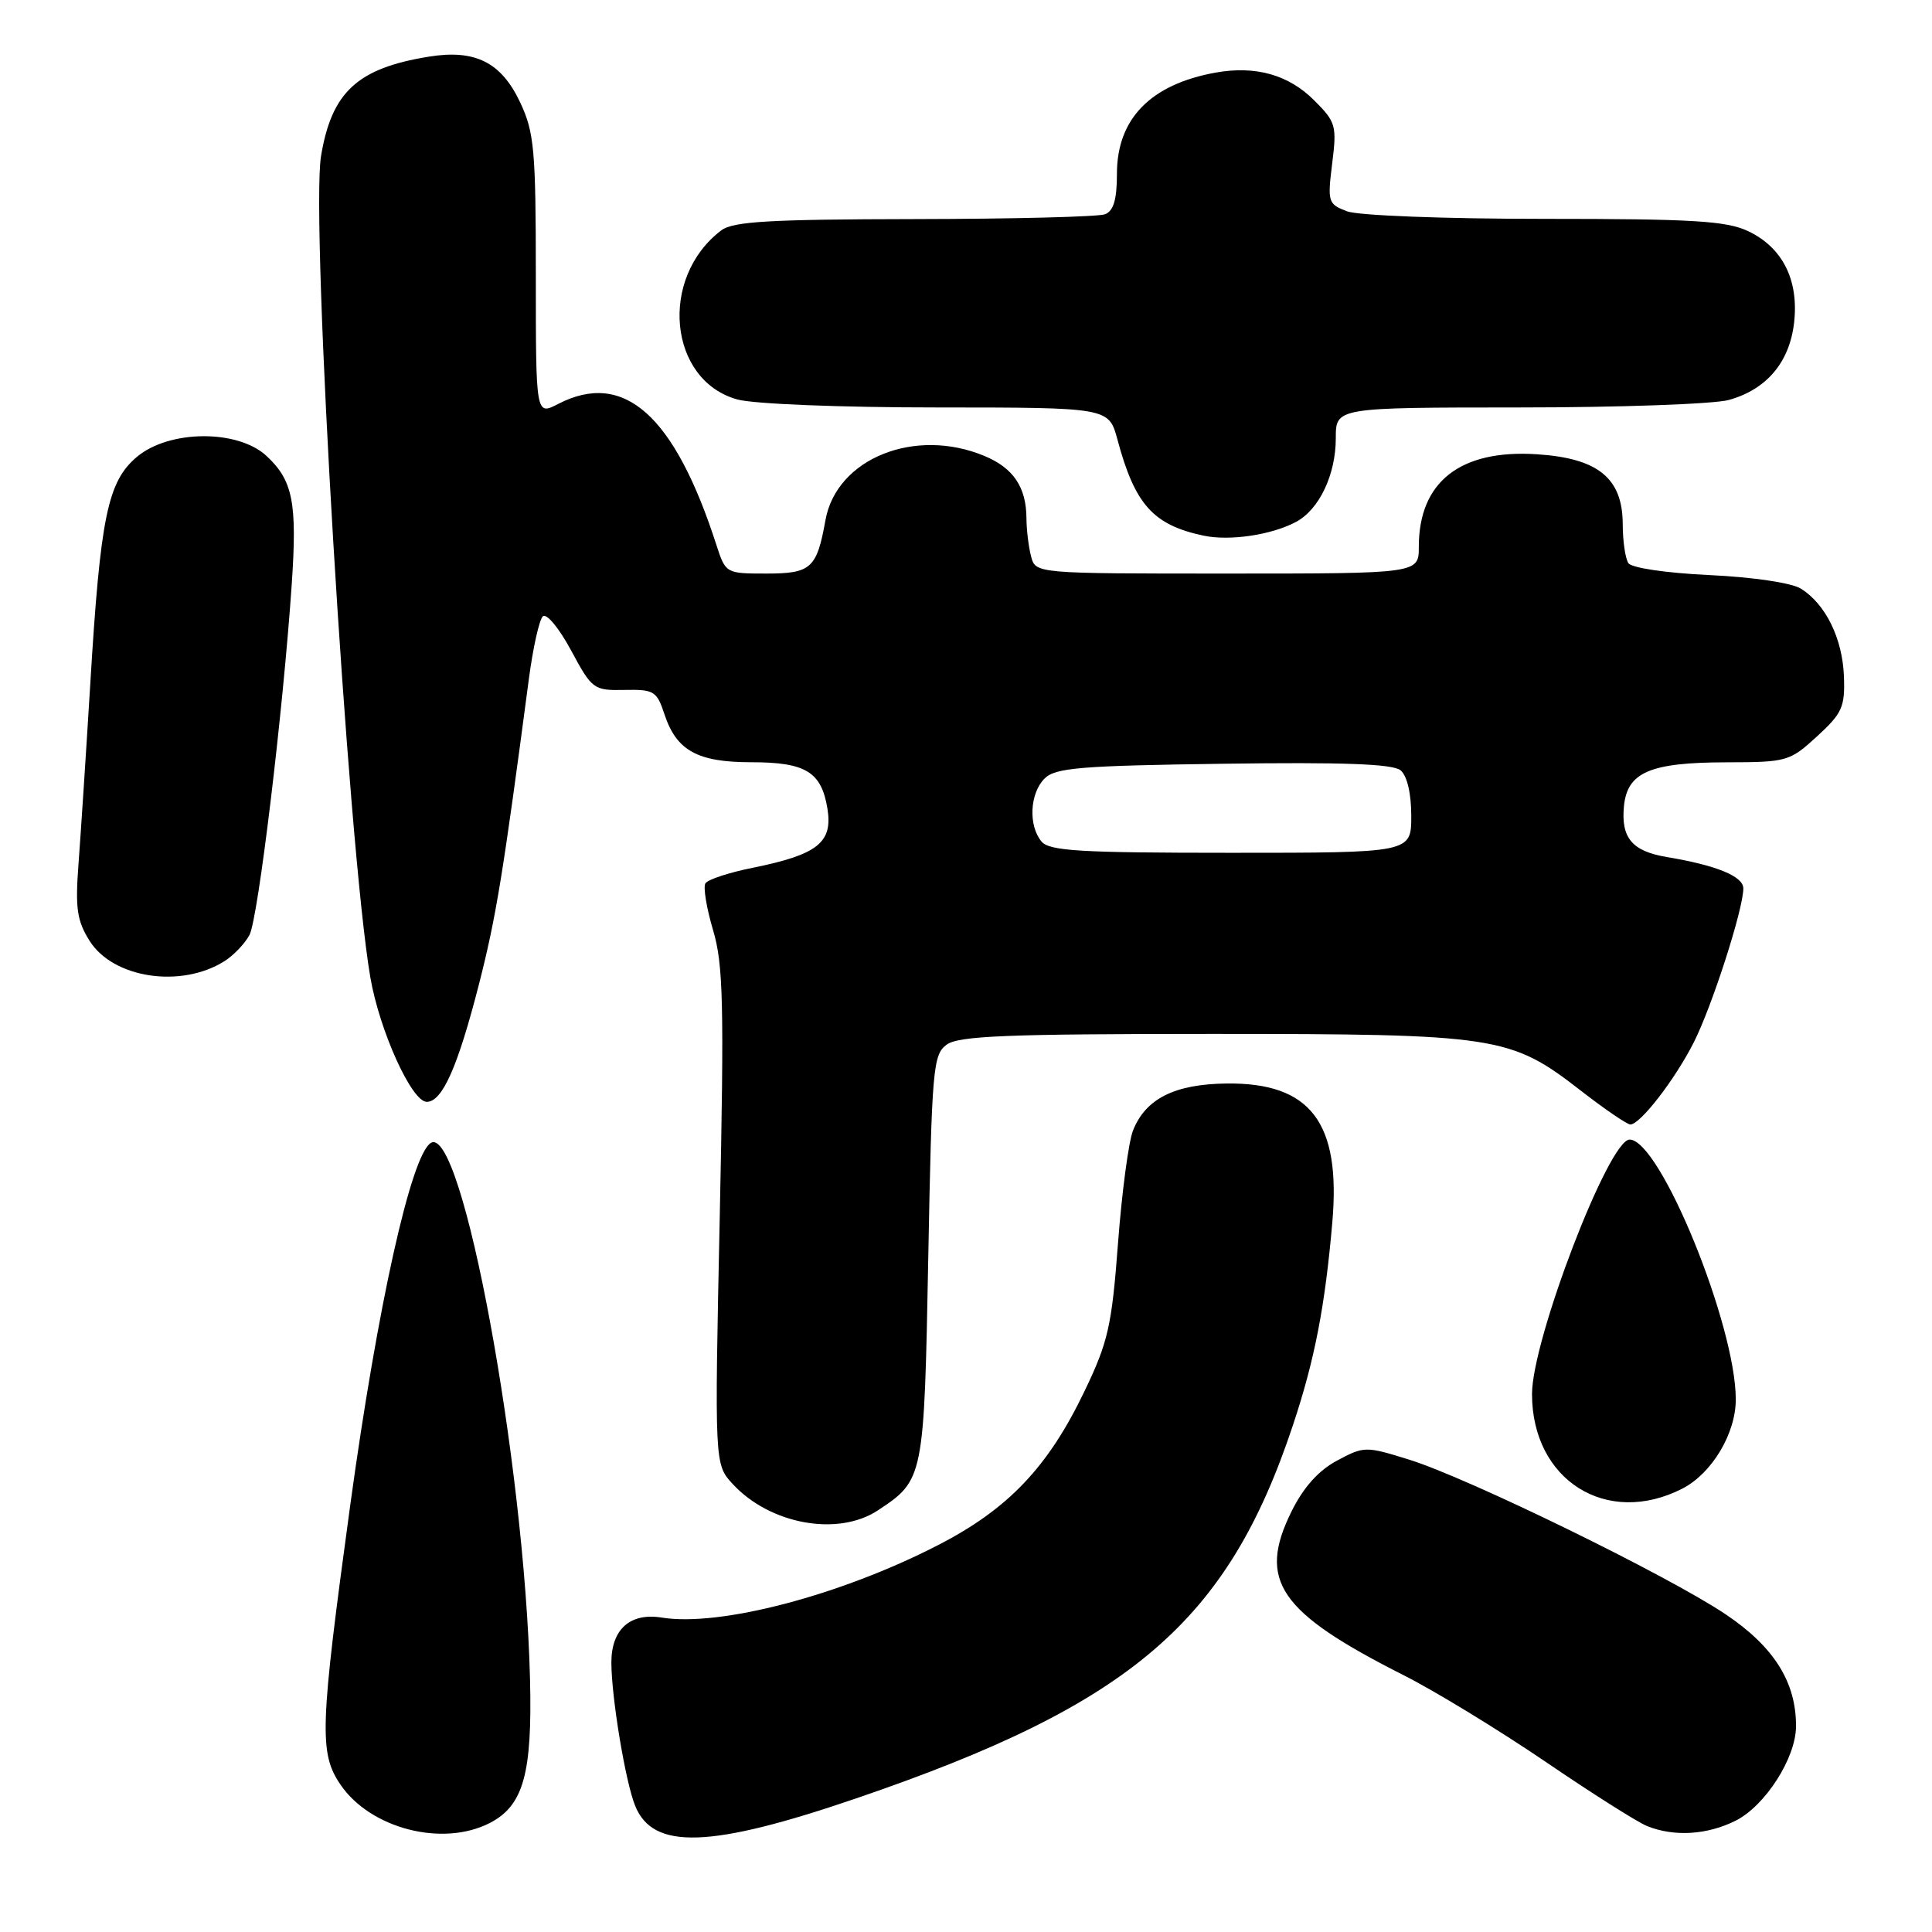 <?xml version="1.0" encoding="UTF-8" standalone="no"?>
<!DOCTYPE svg PUBLIC "-//W3C//DTD SVG 1.1//EN" "http://www.w3.org/Graphics/SVG/1.1/DTD/svg11.dtd" >
<svg xmlns="http://www.w3.org/2000/svg" xmlns:xlink="http://www.w3.org/1999/xlink" version="1.1" viewBox="0 0 256 256">
 <g >
 <path fill="currentColor"
d=" M 113.46 238.29 C 149.91 225.84 162.66 214.94 171.34 188.79 C 174.21 180.15 175.58 173.07 176.54 161.95 C 177.69 148.73 173.66 143.44 162.53 143.57 C 155.65 143.65 151.80 145.58 150.13 149.80 C 149.54 151.28 148.65 158.02 148.14 164.76 C 147.32 175.66 146.83 177.83 143.74 184.26 C 138.90 194.39 133.61 199.95 124.27 204.75 C 111.35 211.40 95.38 215.58 87.70 214.34 C 83.49 213.66 81.00 215.89 81.01 220.32 C 81.02 224.90 82.86 236.04 84.15 239.25 C 86.50 245.16 94.10 244.91 113.46 238.29 Z  M 64.91 241.55 C 69.36 239.25 70.54 235.02 70.23 222.50 C 69.51 193.64 61.23 148.88 57.08 151.45 C 54.47 153.07 50.03 173.03 46.40 199.50 C 42.38 228.91 42.26 232.29 45.12 236.48 C 49.10 242.32 58.67 244.77 64.91 241.55 Z  M 229.98 241.25 C 233.90 239.28 237.96 232.95 237.98 228.77 C 238.02 222.91 235.07 218.21 228.65 213.90 C 220.99 208.76 194.49 195.81 186.66 193.39 C 180.96 191.62 180.74 191.62 177.16 193.54 C 174.71 194.85 172.72 197.07 171.14 200.26 C 166.59 209.44 169.45 213.62 186.02 221.99 C 190.16 224.08 198.59 229.23 204.76 233.42 C 210.92 237.62 216.99 241.46 218.24 241.96 C 221.83 243.41 226.21 243.14 229.98 241.25 Z  M 116.31 200.14 C 122.42 196.11 122.45 195.92 123.00 166.67 C 123.47 141.58 123.63 139.74 125.44 138.42 C 127.02 137.26 133.50 137.00 160.51 137.00 C 198.39 137.00 200.13 137.27 209.42 144.48 C 212.62 146.97 215.60 149.00 216.03 149.00 C 217.34 149.00 221.96 143.02 224.44 138.11 C 226.86 133.33 231.00 120.46 231.00 117.72 C 231.00 116.12 227.46 114.66 220.85 113.56 C 216.27 112.79 214.78 111.03 215.18 106.84 C 215.62 102.32 218.62 101.03 228.76 101.01 C 236.77 101.00 237.15 100.89 240.76 97.58 C 244.11 94.51 244.48 93.68 244.33 89.61 C 244.14 84.60 241.91 80.05 238.63 78.00 C 237.40 77.23 232.29 76.47 226.50 76.20 C 220.77 75.93 216.19 75.25 215.77 74.62 C 215.36 74.00 215.02 71.67 215.02 69.42 C 214.99 63.34 211.74 60.71 203.62 60.19 C 193.49 59.54 188.00 63.85 188.00 72.45 C 188.00 76.00 188.00 76.00 162.62 76.00 C 137.23 76.00 137.23 76.00 136.63 73.75 C 136.30 72.51 136.02 70.23 136.01 68.68 C 135.99 64.56 134.28 62.01 130.45 60.42 C 121.24 56.57 110.85 60.75 109.38 68.91 C 108.23 75.32 107.48 76.00 101.54 76.00 C 96.20 76.00 96.15 75.97 94.94 72.25 C 89.38 55.00 82.67 49.02 73.95 53.53 C 71.00 55.05 71.00 55.05 71.00 36.51 C 71.00 19.87 70.79 17.53 68.93 13.58 C 66.42 8.24 62.95 6.51 56.81 7.51 C 47.36 9.04 43.95 12.19 42.54 20.67 C 41.12 29.22 46.10 112.12 49.07 129.50 C 50.29 136.58 54.55 146.00 56.55 146.00 C 58.61 146.00 60.67 141.35 63.49 130.32 C 65.74 121.49 66.65 115.93 70.07 90.02 C 70.61 85.91 71.44 82.16 71.92 81.68 C 72.40 81.20 74.05 83.18 75.66 86.16 C 78.45 91.35 78.66 91.50 82.74 91.42 C 86.66 91.34 87.03 91.57 88.05 94.66 C 89.64 99.46 92.42 101.00 99.53 101.00 C 106.77 101.00 108.84 102.27 109.64 107.15 C 110.37 111.64 108.34 113.24 99.77 114.98 C 96.61 115.61 93.78 116.54 93.47 117.05 C 93.16 117.55 93.62 120.33 94.48 123.23 C 95.84 127.78 95.96 133.00 95.37 161.27 C 94.68 194.03 94.68 194.03 97.09 196.64 C 102.02 201.99 111.02 203.62 116.31 200.14 Z  M 222.92 197.25 C 226.83 195.24 230.00 189.96 230.00 185.43 C 230.00 175.57 219.96 151.00 215.93 151.00 C 213.17 151.00 203.00 177.53 203.00 184.72 C 203.00 196.14 212.91 202.37 222.92 197.25 Z  M 29.71 127.38 C 30.93 126.62 32.44 125.05 33.06 123.88 C 34.20 121.75 37.51 94.30 38.66 77.37 C 39.39 66.60 38.81 63.66 35.31 60.41 C 31.50 56.88 22.41 56.94 18.14 60.54 C 14.27 63.80 13.30 68.46 11.97 90.50 C 11.40 99.85 10.69 110.65 10.40 114.50 C 9.96 120.37 10.20 122.01 11.88 124.68 C 15.00 129.62 23.95 130.98 29.71 127.38 Z  M 171.74 69.15 C 174.82 67.49 177.00 62.89 177.00 58.05 C 177.00 54.00 177.00 54.00 201.25 53.99 C 214.59 53.99 227.11 53.54 229.07 53.00 C 234.10 51.60 237.13 48.00 237.73 42.73 C 238.36 37.09 236.20 32.80 231.64 30.63 C 228.76 29.27 224.37 29.00 204.66 29.00 C 191.36 29.00 179.98 28.56 178.49 28.00 C 175.97 27.04 175.89 26.77 176.52 21.67 C 177.15 16.66 177.01 16.16 174.15 13.31 C 170.75 9.90 166.36 8.67 161.07 9.62 C 152.45 11.18 148.00 15.74 148.00 23.03 C 148.00 26.44 147.55 27.96 146.42 28.39 C 145.55 28.73 134.19 29.01 121.17 29.03 C 102.06 29.06 97.13 29.34 95.58 30.52 C 87.28 36.80 88.57 50.40 97.70 52.93 C 99.85 53.53 111.36 53.99 124.21 53.99 C 146.92 54.00 146.92 54.00 148.07 58.25 C 150.38 66.87 152.81 69.57 159.50 70.98 C 162.97 71.71 168.51 70.88 171.74 69.15 Z  M 138.00 111.50 C 136.24 109.38 136.45 105.12 138.41 103.16 C 139.83 101.73 143.17 101.46 162.12 101.20 C 177.95 100.98 184.56 101.22 185.58 102.07 C 186.45 102.79 187.00 105.13 187.00 108.12 C 187.00 113.00 187.00 113.00 163.12 113.00 C 143.10 113.00 139.04 112.76 138.00 111.50 Z "/>
</g>
</svg>